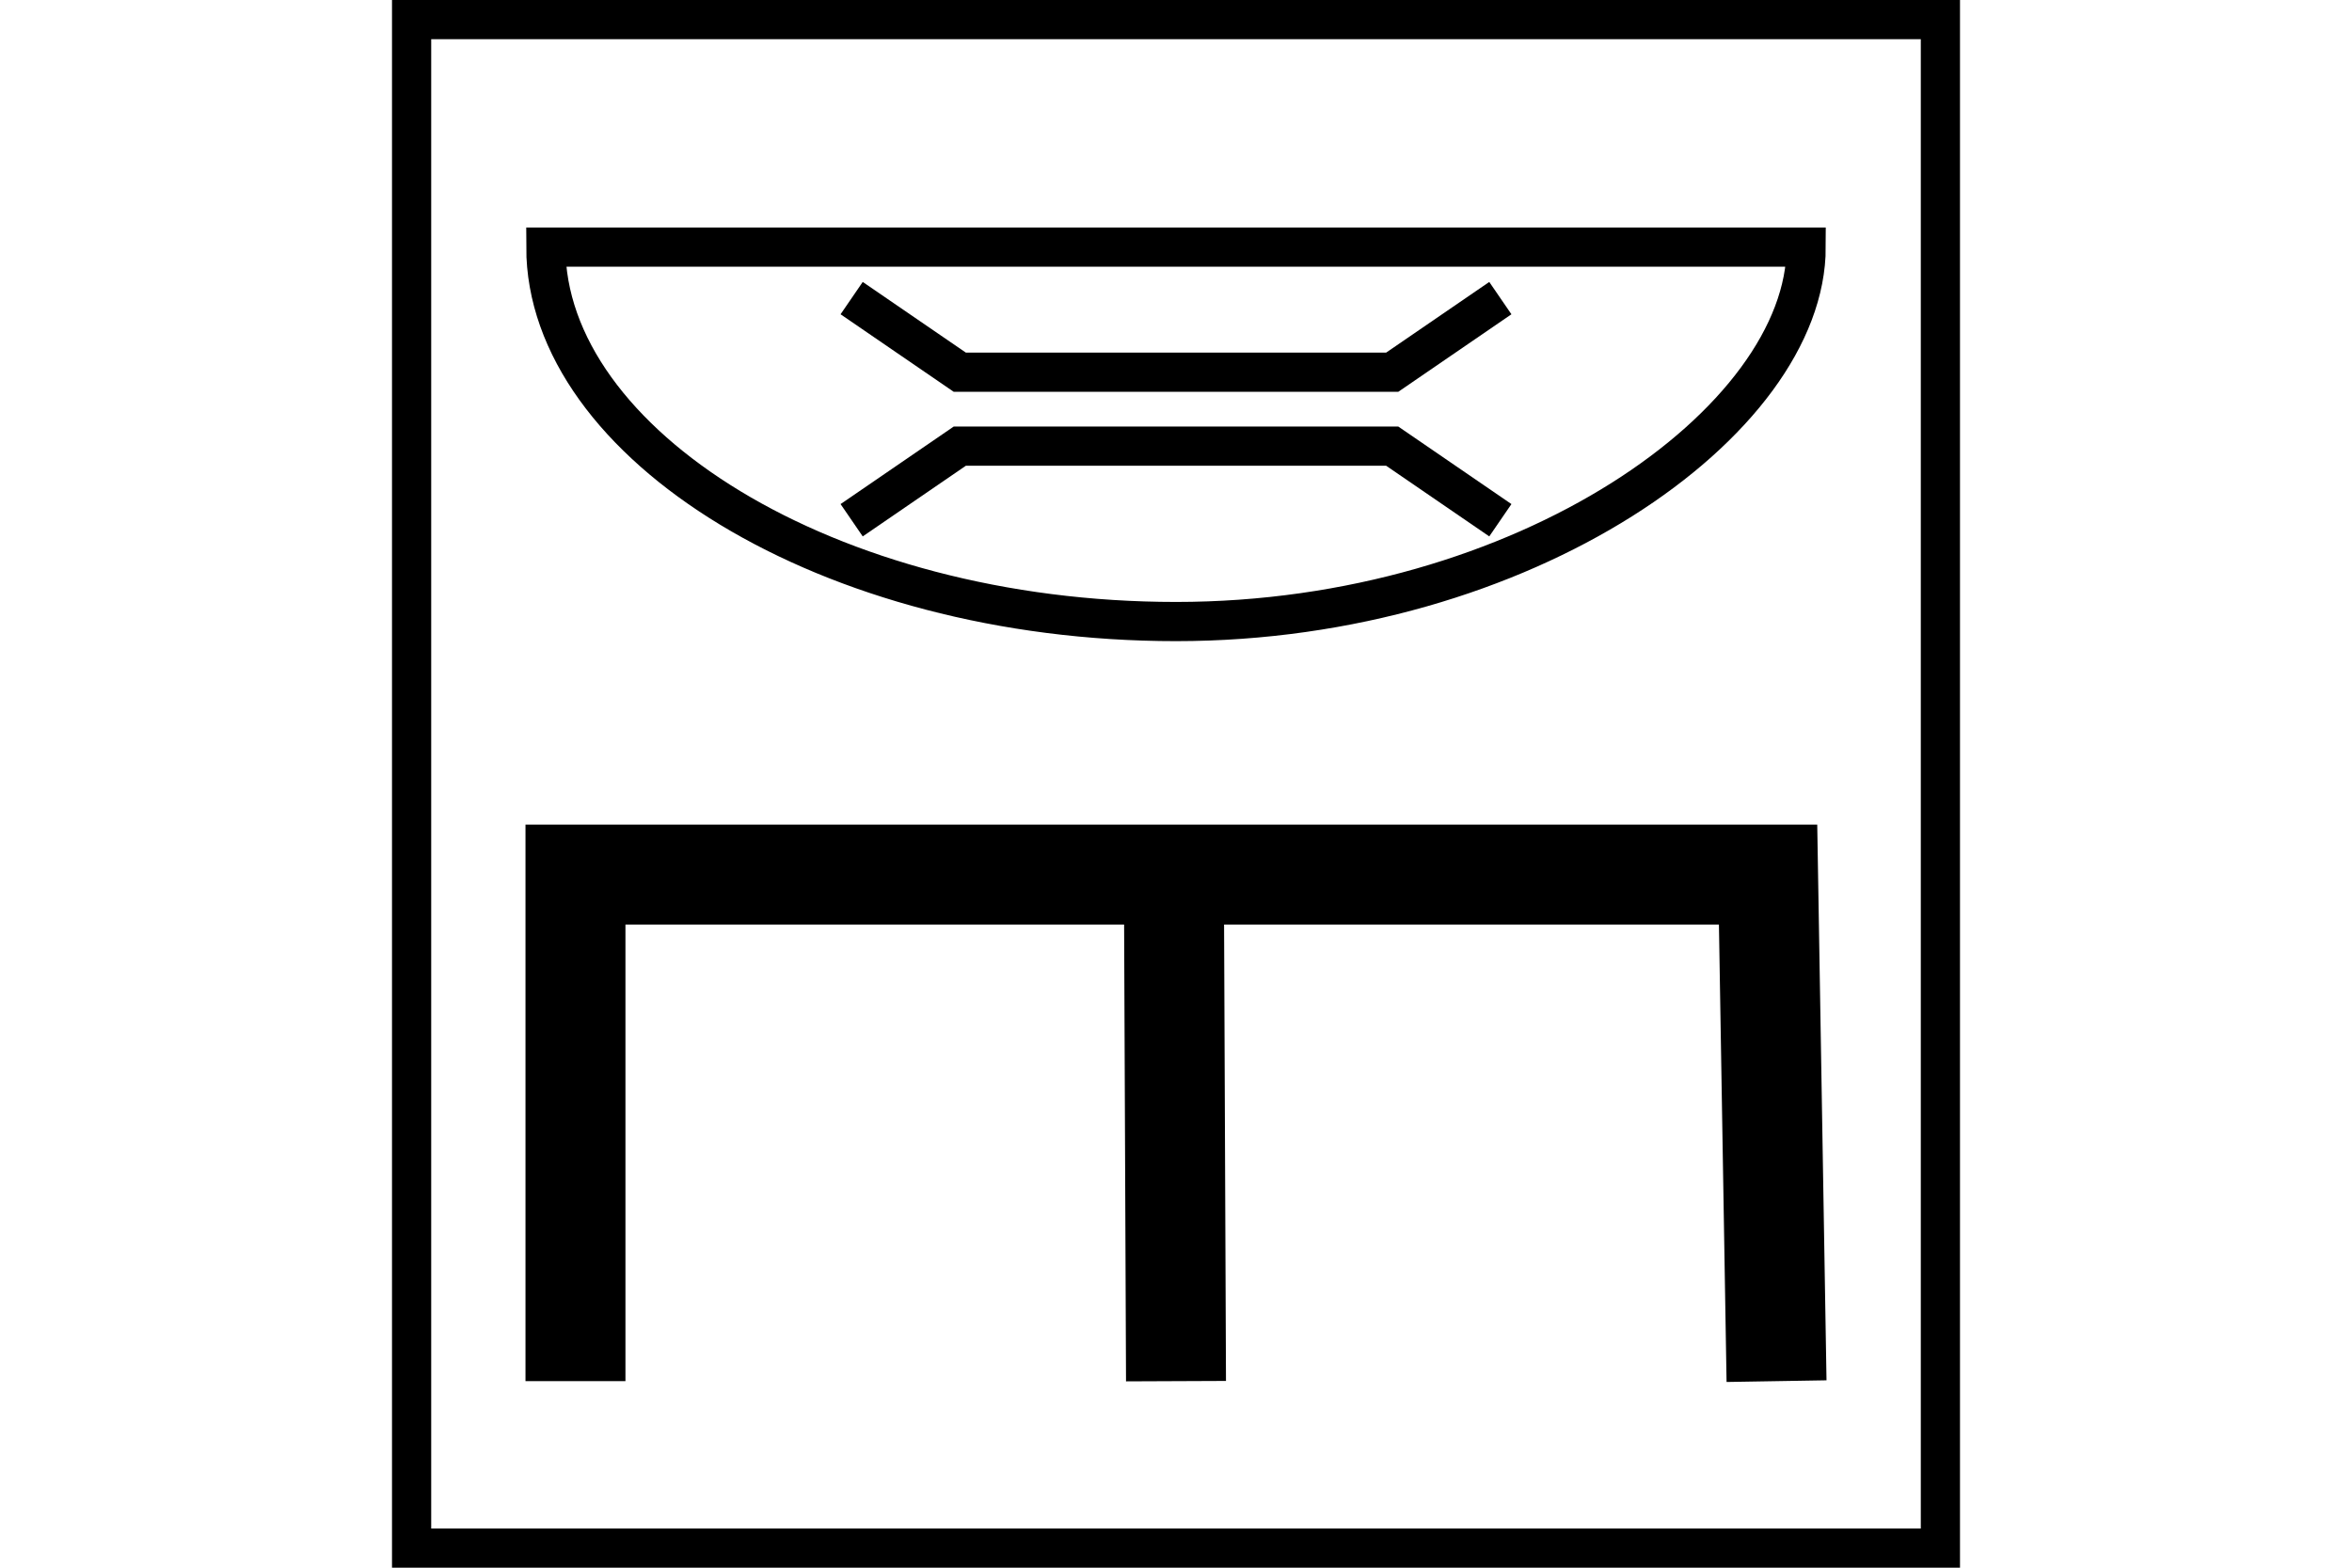 <?xml version="1.0" encoding="UTF-8" standalone="no"?>
<svg
   xmlns:dc="http://purl.org/dc/elements/1.1/"
   xmlns:cc="http://creativecommons.org/ns#"
   xmlns:rdf="http://www.w3.org/1999/02/22-rdf-syntax-ns#"
   xmlns:svg="http://www.w3.org/2000/svg"
   xmlns="http://www.w3.org/2000/svg"
   id="NATO Map Symbol"
   height="400"
   width="600"
   version="1.1">
  <g
     id="FltBrdg">
    <path
       d="m 217.258,132.741 27.581,-18.903 h 110.322 l 27.581,18.903"
       id="Brdg-1"
       style="fill:none;stroke:#000000;stroke-width:10;stroke-linecap:butt;stroke-linejoin:miter;stroke-miterlimit:4;stroke-dasharray:none;stroke-opacity:1" />
    <path
       d="m 217.258,76.063 27.581,18.903 H 355.161 L 382.742,76.063"
       id="Brdg-2"
       style="fill:none;stroke:#000000;stroke-width:10;stroke-linecap:butt;stroke-linejoin:miter;stroke-miterlimit:4;stroke-dasharray:none;stroke-opacity:1" />
    <path
       style="color:#000000;display:inline;overflow:visible;visibility:visible;fill:none;stroke:#000000;stroke-width:10;stroke-miterlimit:4;stroke-dasharray:none;stroke-opacity:1;marker:none;enable-background:accumulate"
       id="Float"
       d="m 460.755,63.045 c 0,44.512 -71.972,95.543 -160.755,95.543 -88.782,0 -160.755,-45.379 -160.755,-95.543 z" />
  </g>
  <path
     d="M 300.001,352.403 299.461,223.153 M 146.803,352.403 V 223.153 H 298.922 451.041 l 2.158,129.25"
     style="fill:none;fill-rule:evenodd;stroke:#000000;stroke-width:25.5;stroke-linecap:butt;stroke-linejoin:miter;stroke-miterlimit:4;stroke-dasharray:none;stroke-opacity:1"
     id="ENGR" />
  <path
     id="Neutral Frame"
     style="opacity:1;fill:none;fill-opacity:1;stroke:#000000;stroke-width:10;stroke-linecap:butt;stroke-linejoin:miter;stroke-miterlimit:4;stroke-dasharray:none;stroke-dashoffset:0;stroke-opacity:1"
     d="M 105,5 H 495 V 395 H 105 Z" />
</svg>
